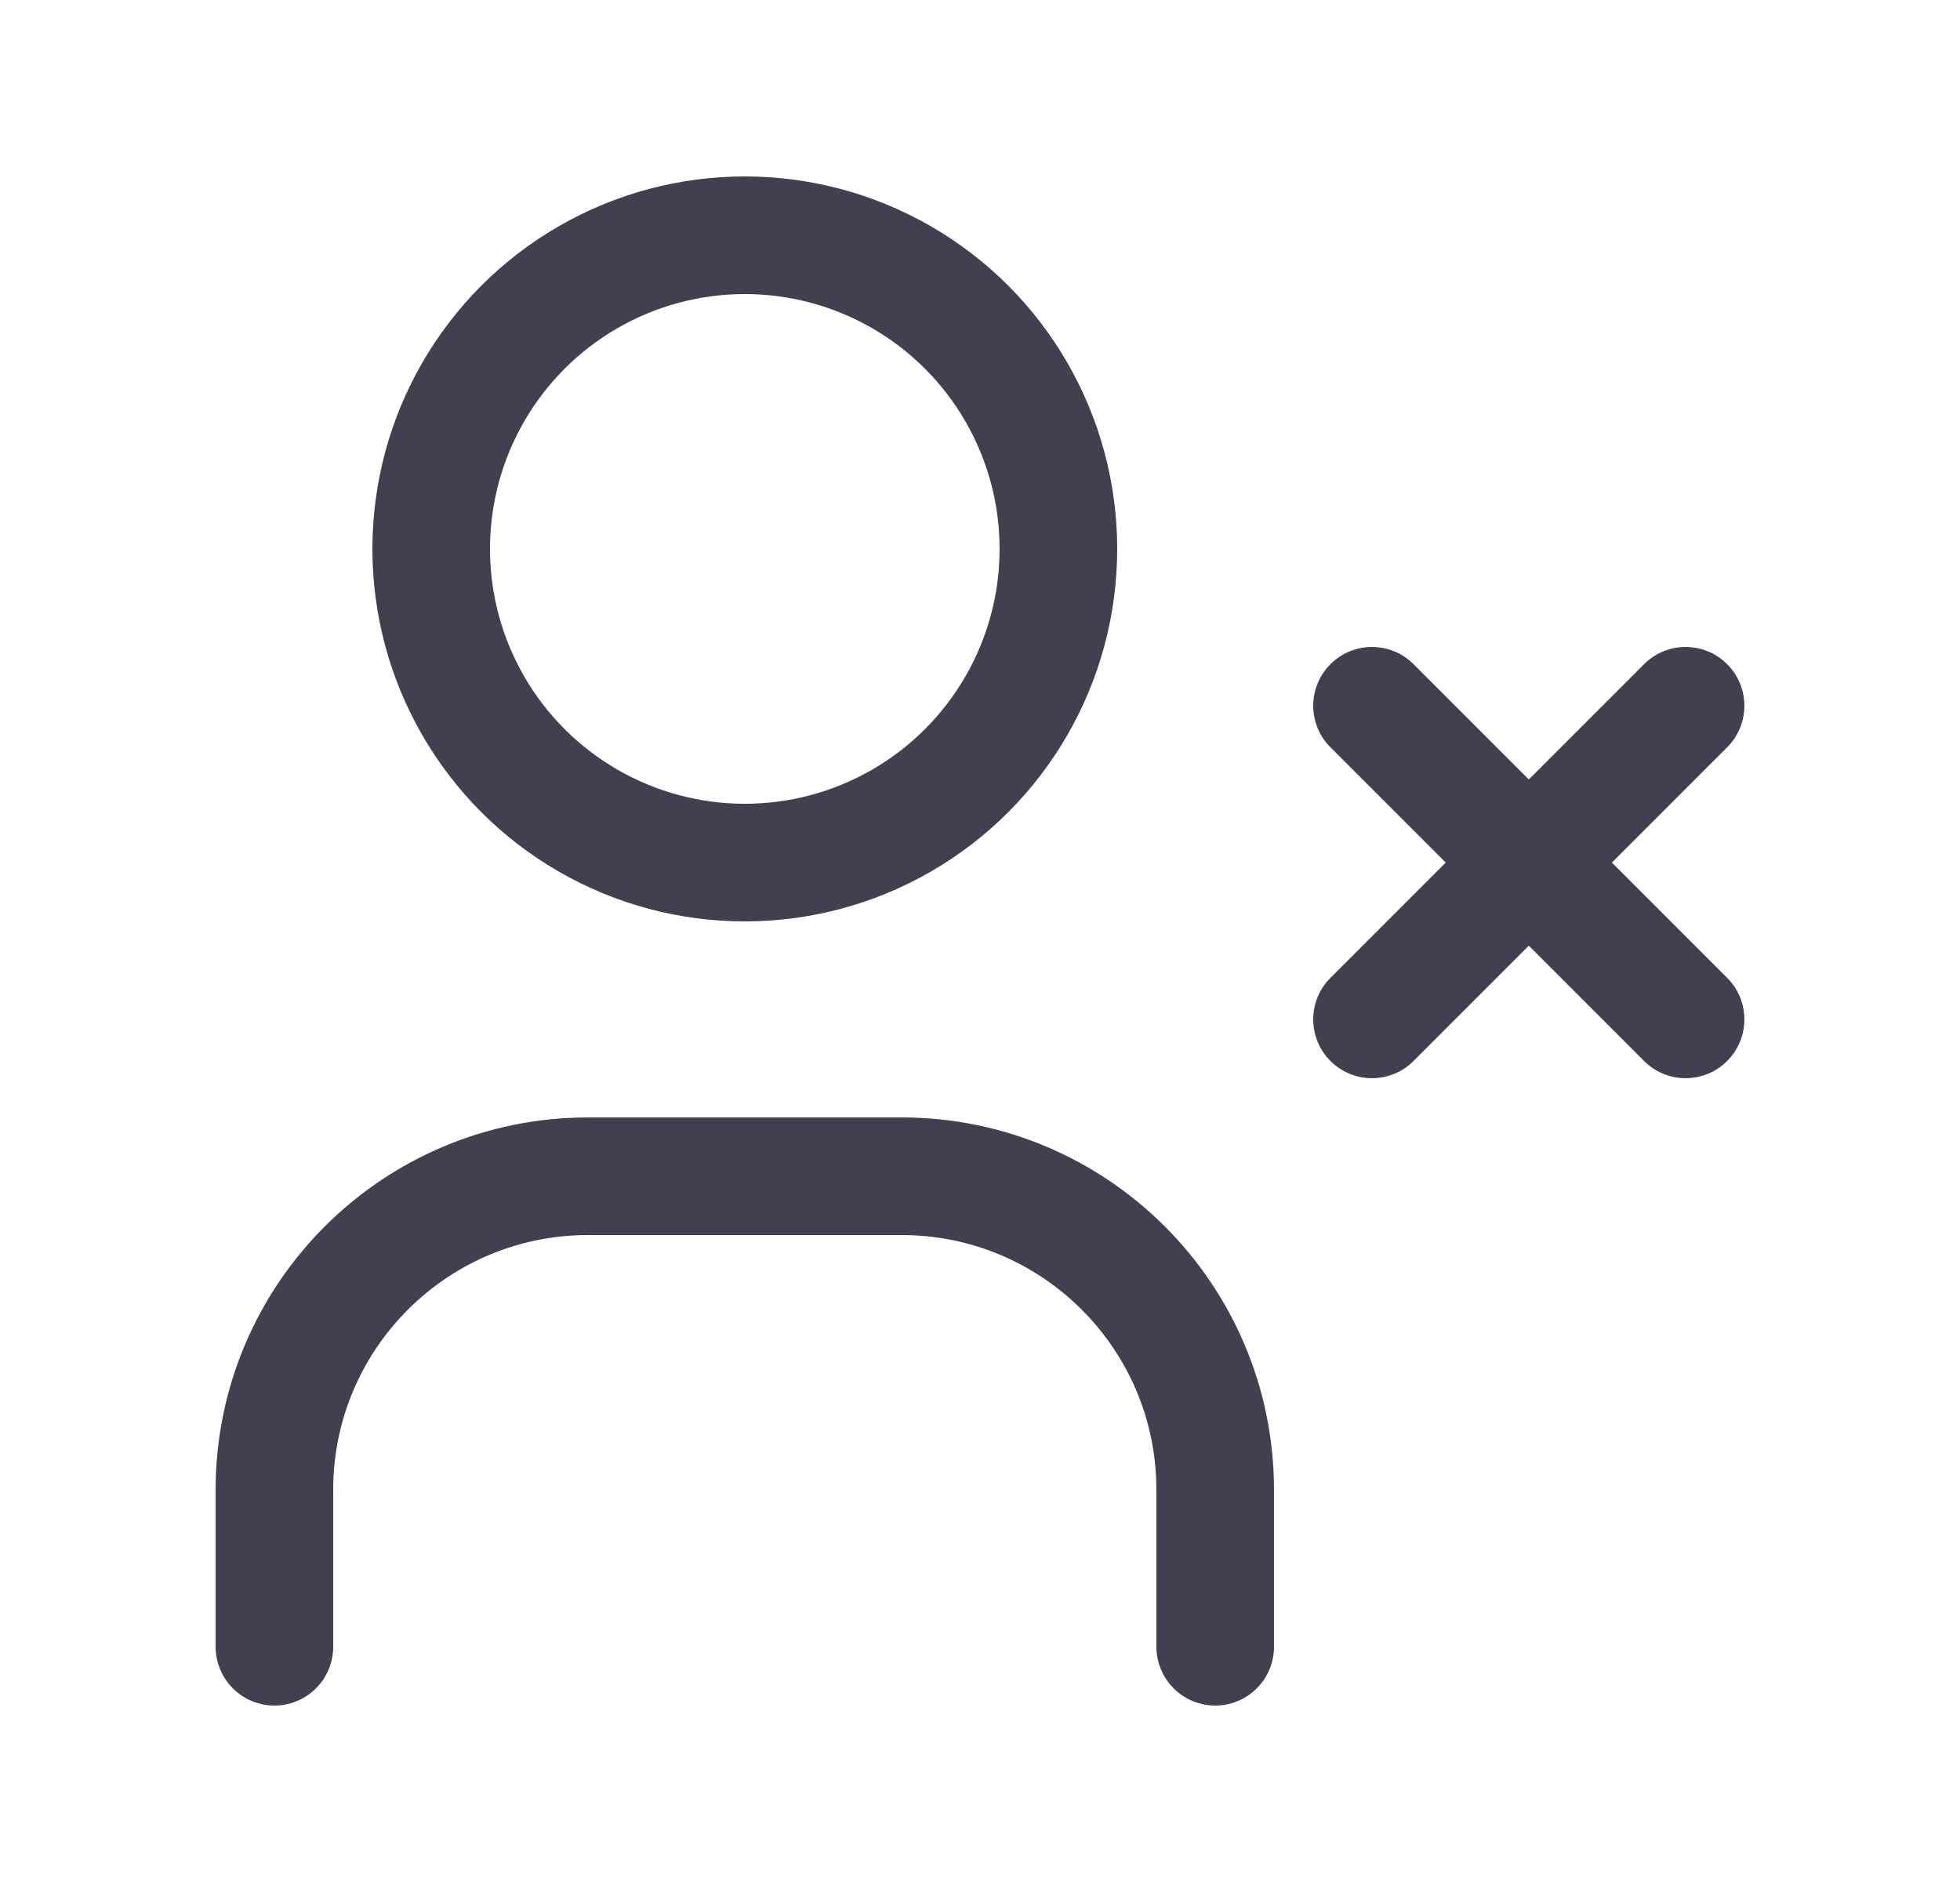 <svg width="25" height="24" viewBox="0 0 25 24" fill="none" xmlns="http://www.w3.org/2000/svg">
<circle cx="9.5" cy="7" r="4" stroke="#2F2B3D" stroke-opacity="0.9" stroke-width="1.5" stroke-linecap="round" stroke-linejoin="round"/>
<path d="M3.5 21V19C3.5 16.791 5.291 15 7.5 15H11.5C13.709 15 15.5 16.791 15.5 19V21" stroke="#2F2B3D" stroke-opacity="0.9" stroke-width="1.5" stroke-linecap="round" stroke-linejoin="round"/>
<path d="M18.03 8.47C17.737 8.177 17.263 8.177 16.97 8.47C16.677 8.763 16.677 9.237 16.97 9.53L18.03 8.47ZM20.97 13.53C21.263 13.823 21.737 13.823 22.03 13.53C22.323 13.237 22.323 12.763 22.03 12.47L20.97 13.53ZM22.03 9.53C22.323 9.237 22.323 8.763 22.03 8.47C21.737 8.177 21.263 8.177 20.97 8.47L22.03 9.53ZM16.97 12.47C16.677 12.763 16.677 13.237 16.97 13.53C17.263 13.823 17.737 13.823 18.03 13.53L16.97 12.47ZM16.97 9.53L20.97 13.53L22.03 12.47L18.03 8.47L16.97 9.53ZM20.97 8.47L16.97 12.47L18.03 13.53L22.03 9.53L20.97 8.47Z" fill="#2F2B3D" fill-opacity="0.9"/>
</svg>
